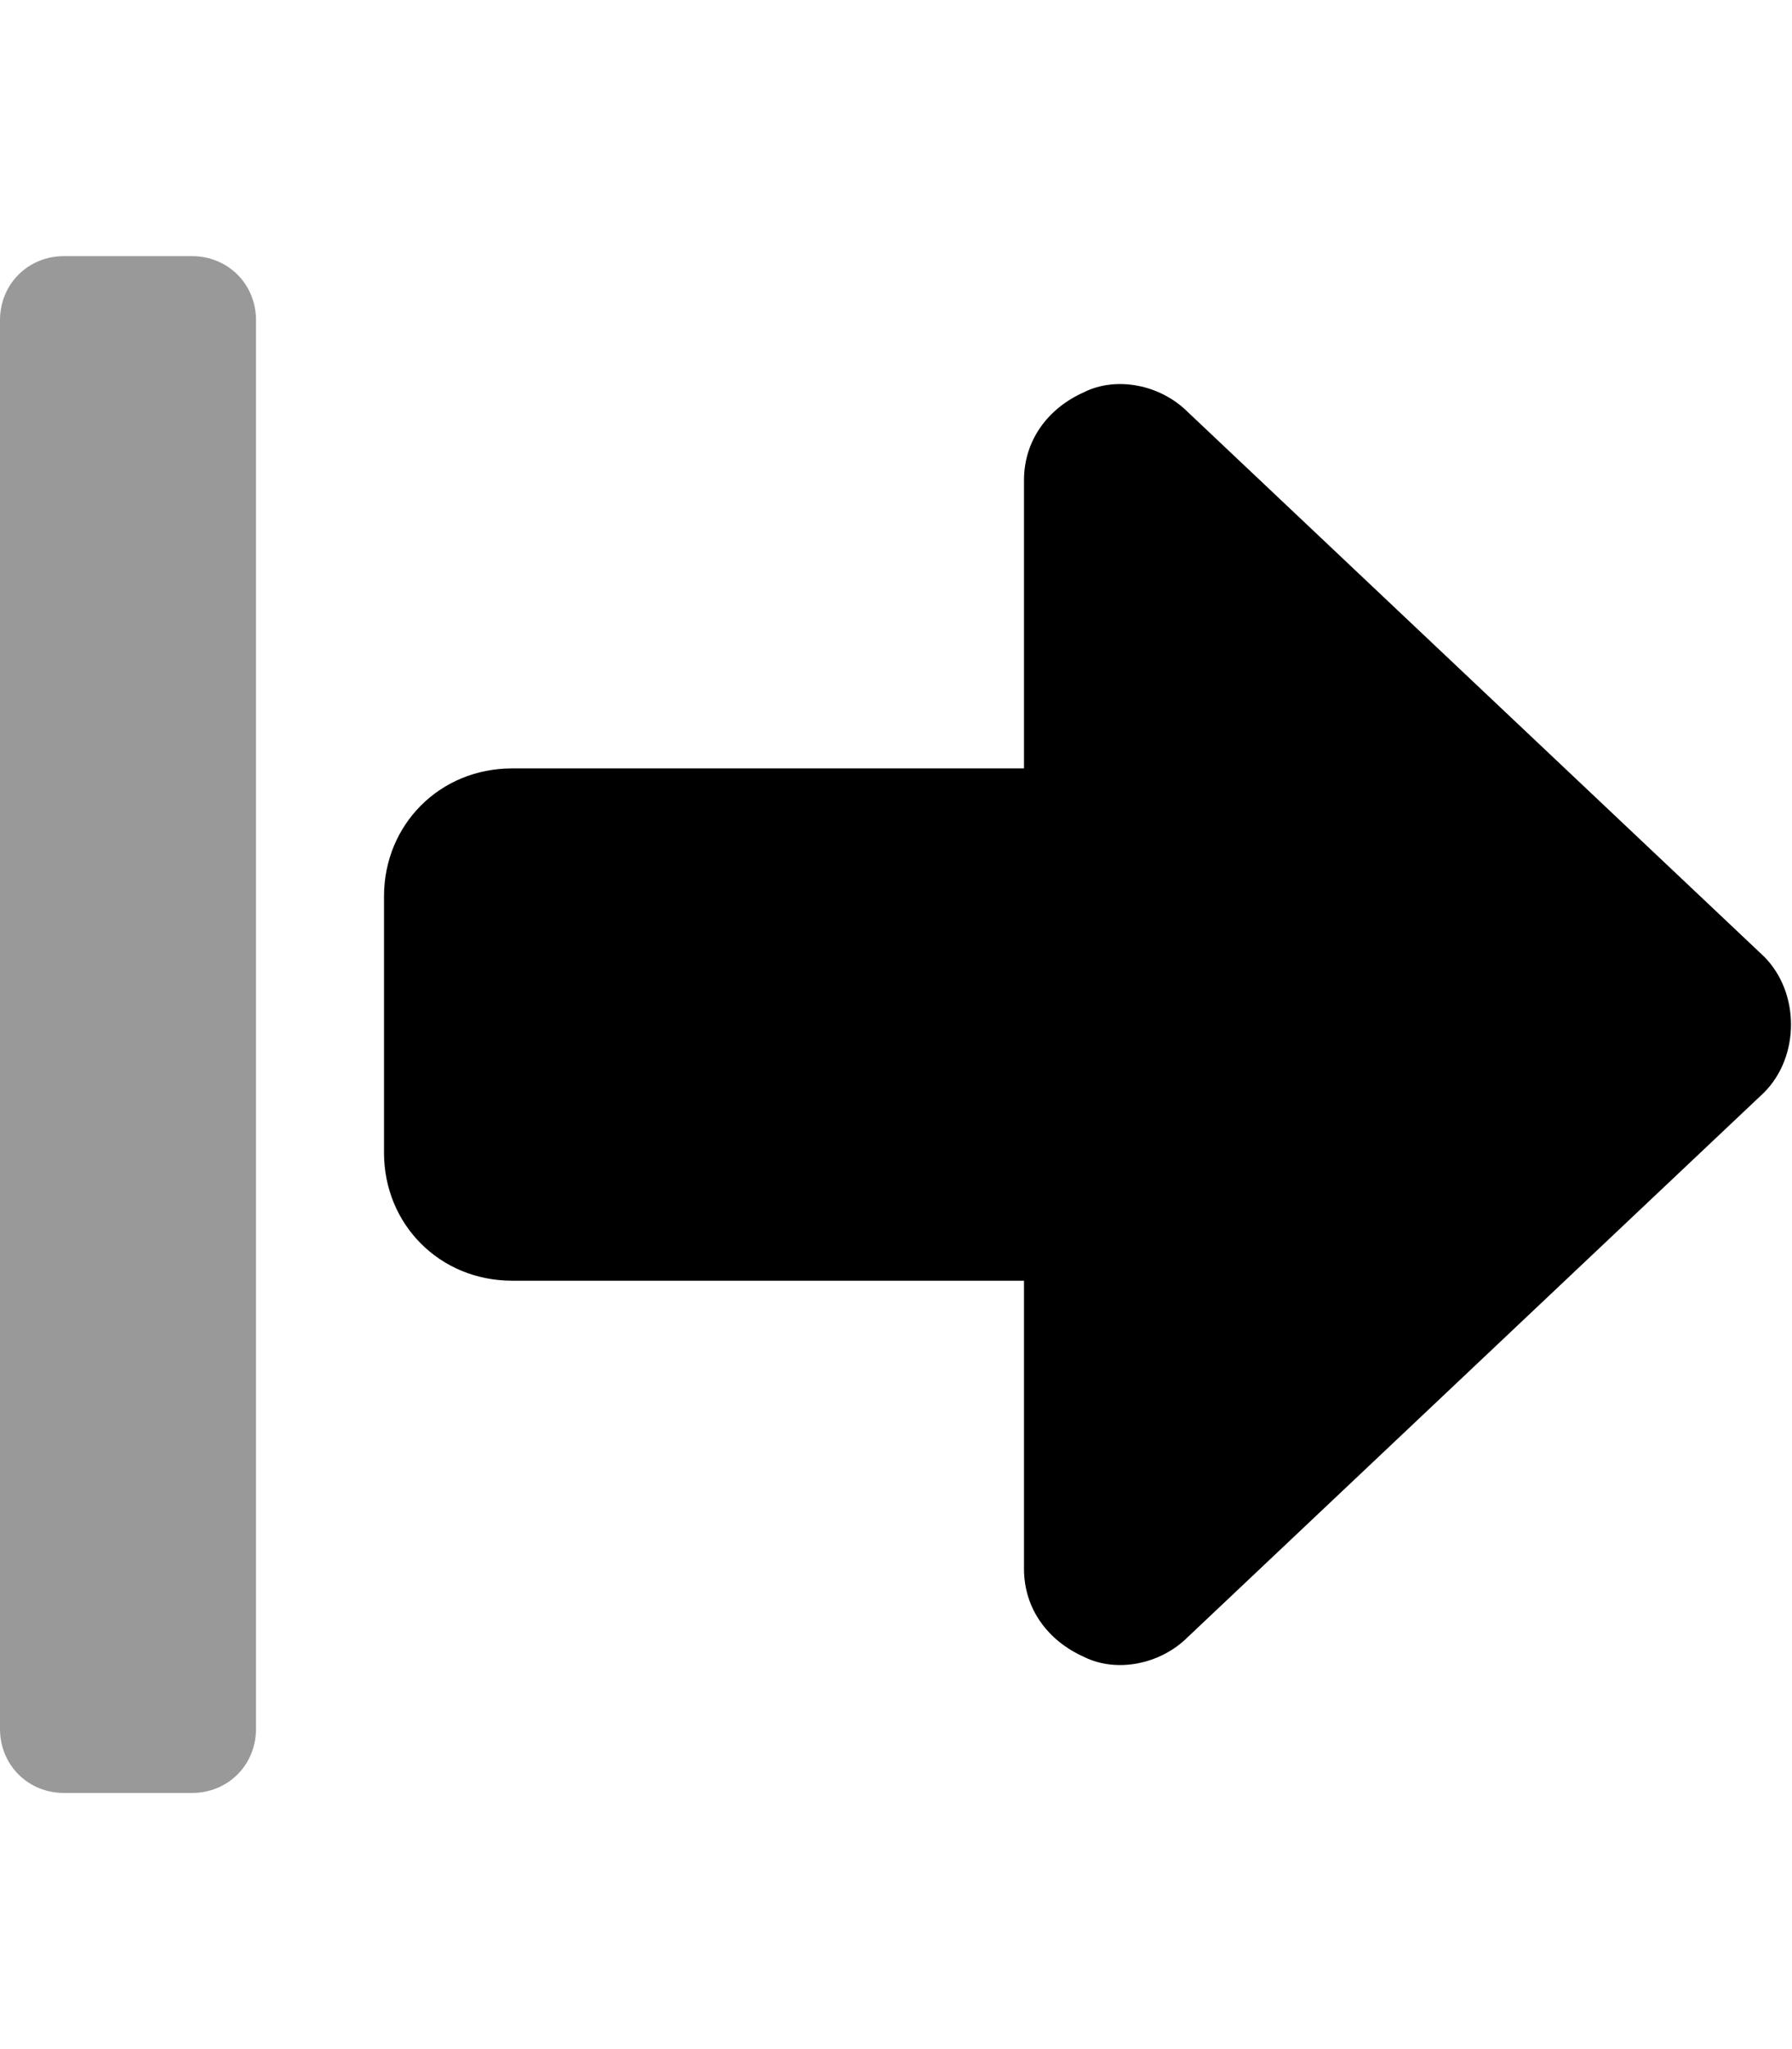 <svg xmlns="http://www.w3.org/2000/svg" viewBox="0 0 448 512"><!-- Font Awesome Pro 6.0.0-alpha1 by @fontawesome - https://fontawesome.com License - https://fontawesome.com/license (Commercial License) --><defs><style>.fa-secondary{opacity:.4}</style></defs><path d="M64 80V432C64 441 57 448 48 448H16C7 448 0 441 0 432V80C0 71 7 64 16 64H48C57 64 64 71 64 80Z" class="fa-secondary"/><path d="M441 273L297 409C290 416 279 418 271 414C262 410 256 402 256 392V320H128C110 320 96 306 96 288V224C96 206 110 192 128 192H256V120C256 110 262 102 271 98C279 94 290 96 297 103L441 239C450 248 450 264 441 273Z" class="fa-primary"/></svg>